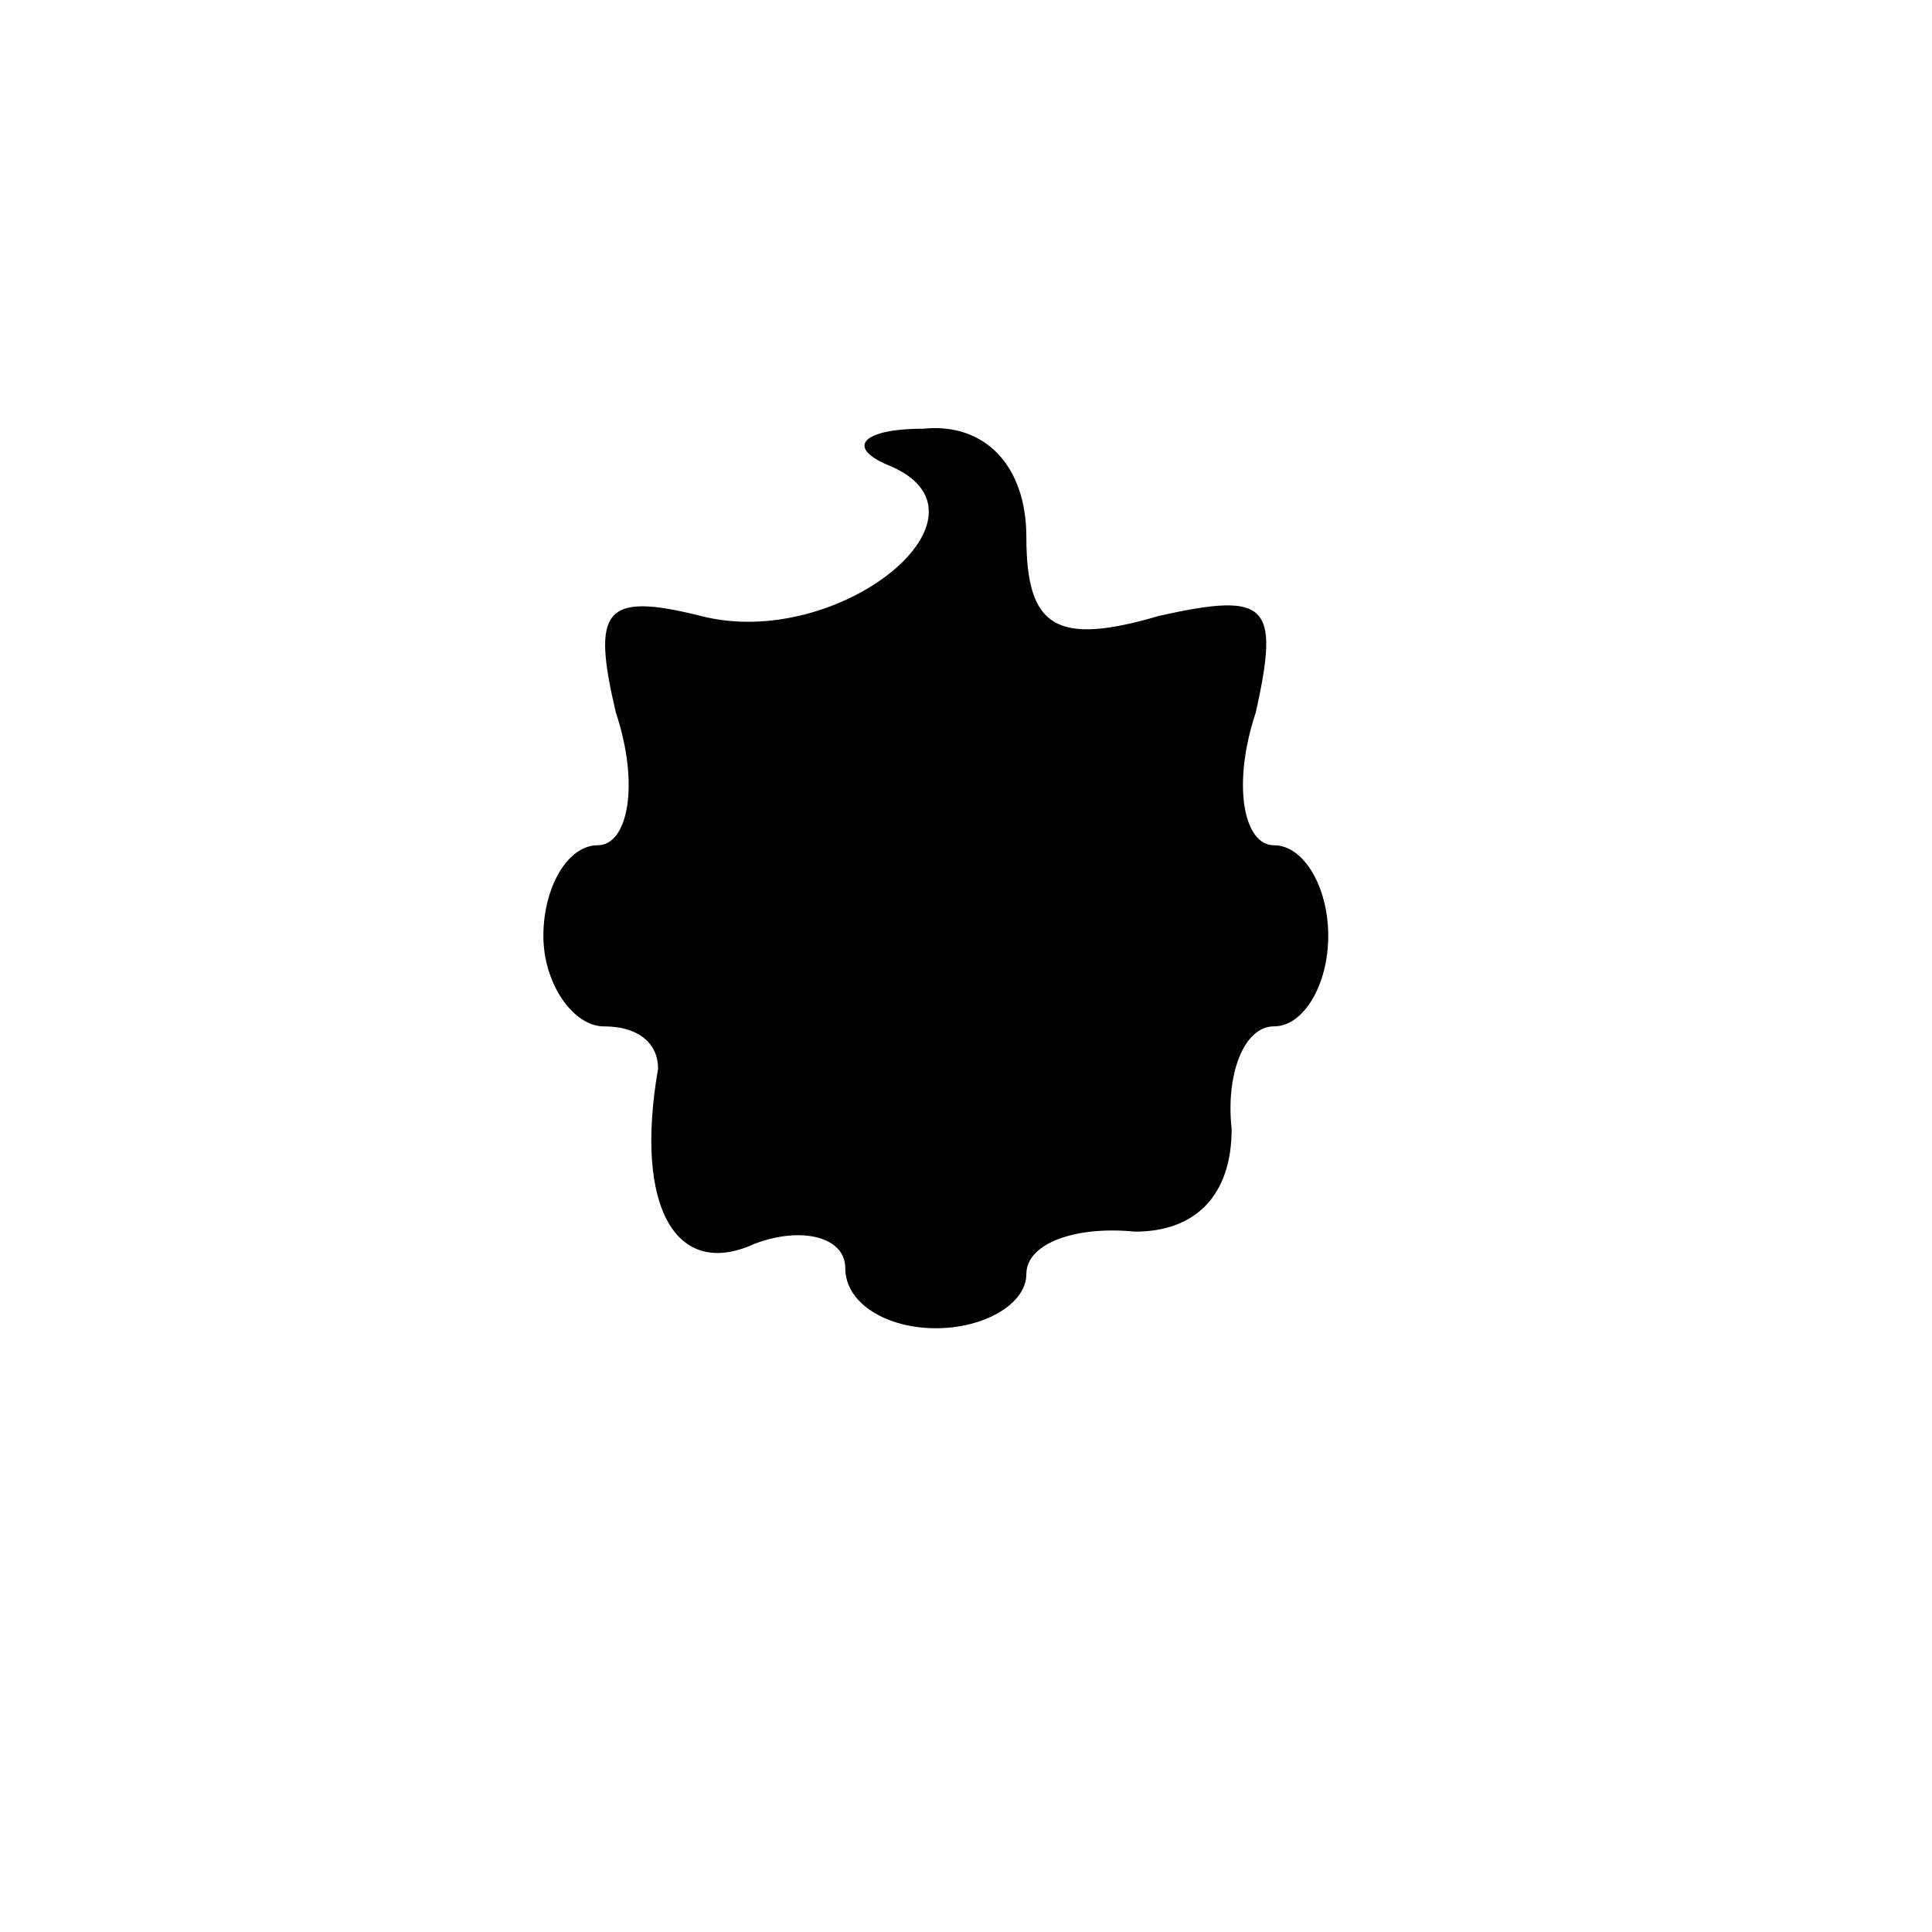 <?xml version="1.0" standalone="no"?>
<!DOCTYPE svg PUBLIC "-//W3C//DTD SVG 20010904//EN"
 "http://www.w3.org/TR/2001/REC-SVG-20010904/DTD/svg10.dtd">
<svg version="1.0" xmlns="http://www.w3.org/2000/svg"
 width="32pt" height="32pt" viewBox="0 0 32 32"
 preserveAspectRatio="xMidYMid meet">
<g transform="translate(0,32) scale(0.1,-0.1)"
fill="#000000" stroke="none">
<path fill="#000000" stroke="none" d="M147 243 c20 -8 -8 -31 -31 -25 -16 4
-18 1 -14 -16 4 -12 2 -22 -3 -22 -5 0 -9 -7 -9 -15 0 -8 5 -15 10 -15 6 0 9
-3 9 -7 -4 -23 3 -35 16 -29 8 3 15 1 15 -4 0 -6 7 -10 15 -10 8 0 15 4 15 9
0 5 8 8 18 7 10 0 16 6 16 17 -1 9 2 17 7 17 5 0 9 7 9 15 0 8 -4 15 -9 15 -5
0 -7 10 -3 22 4 18 2 20 -16 16 -17 -5 -22 -2 -22 13 0 12 -7 19 -17 18 -10 0
-13 -3 -6 -6z"/>
</g>
</svg>
